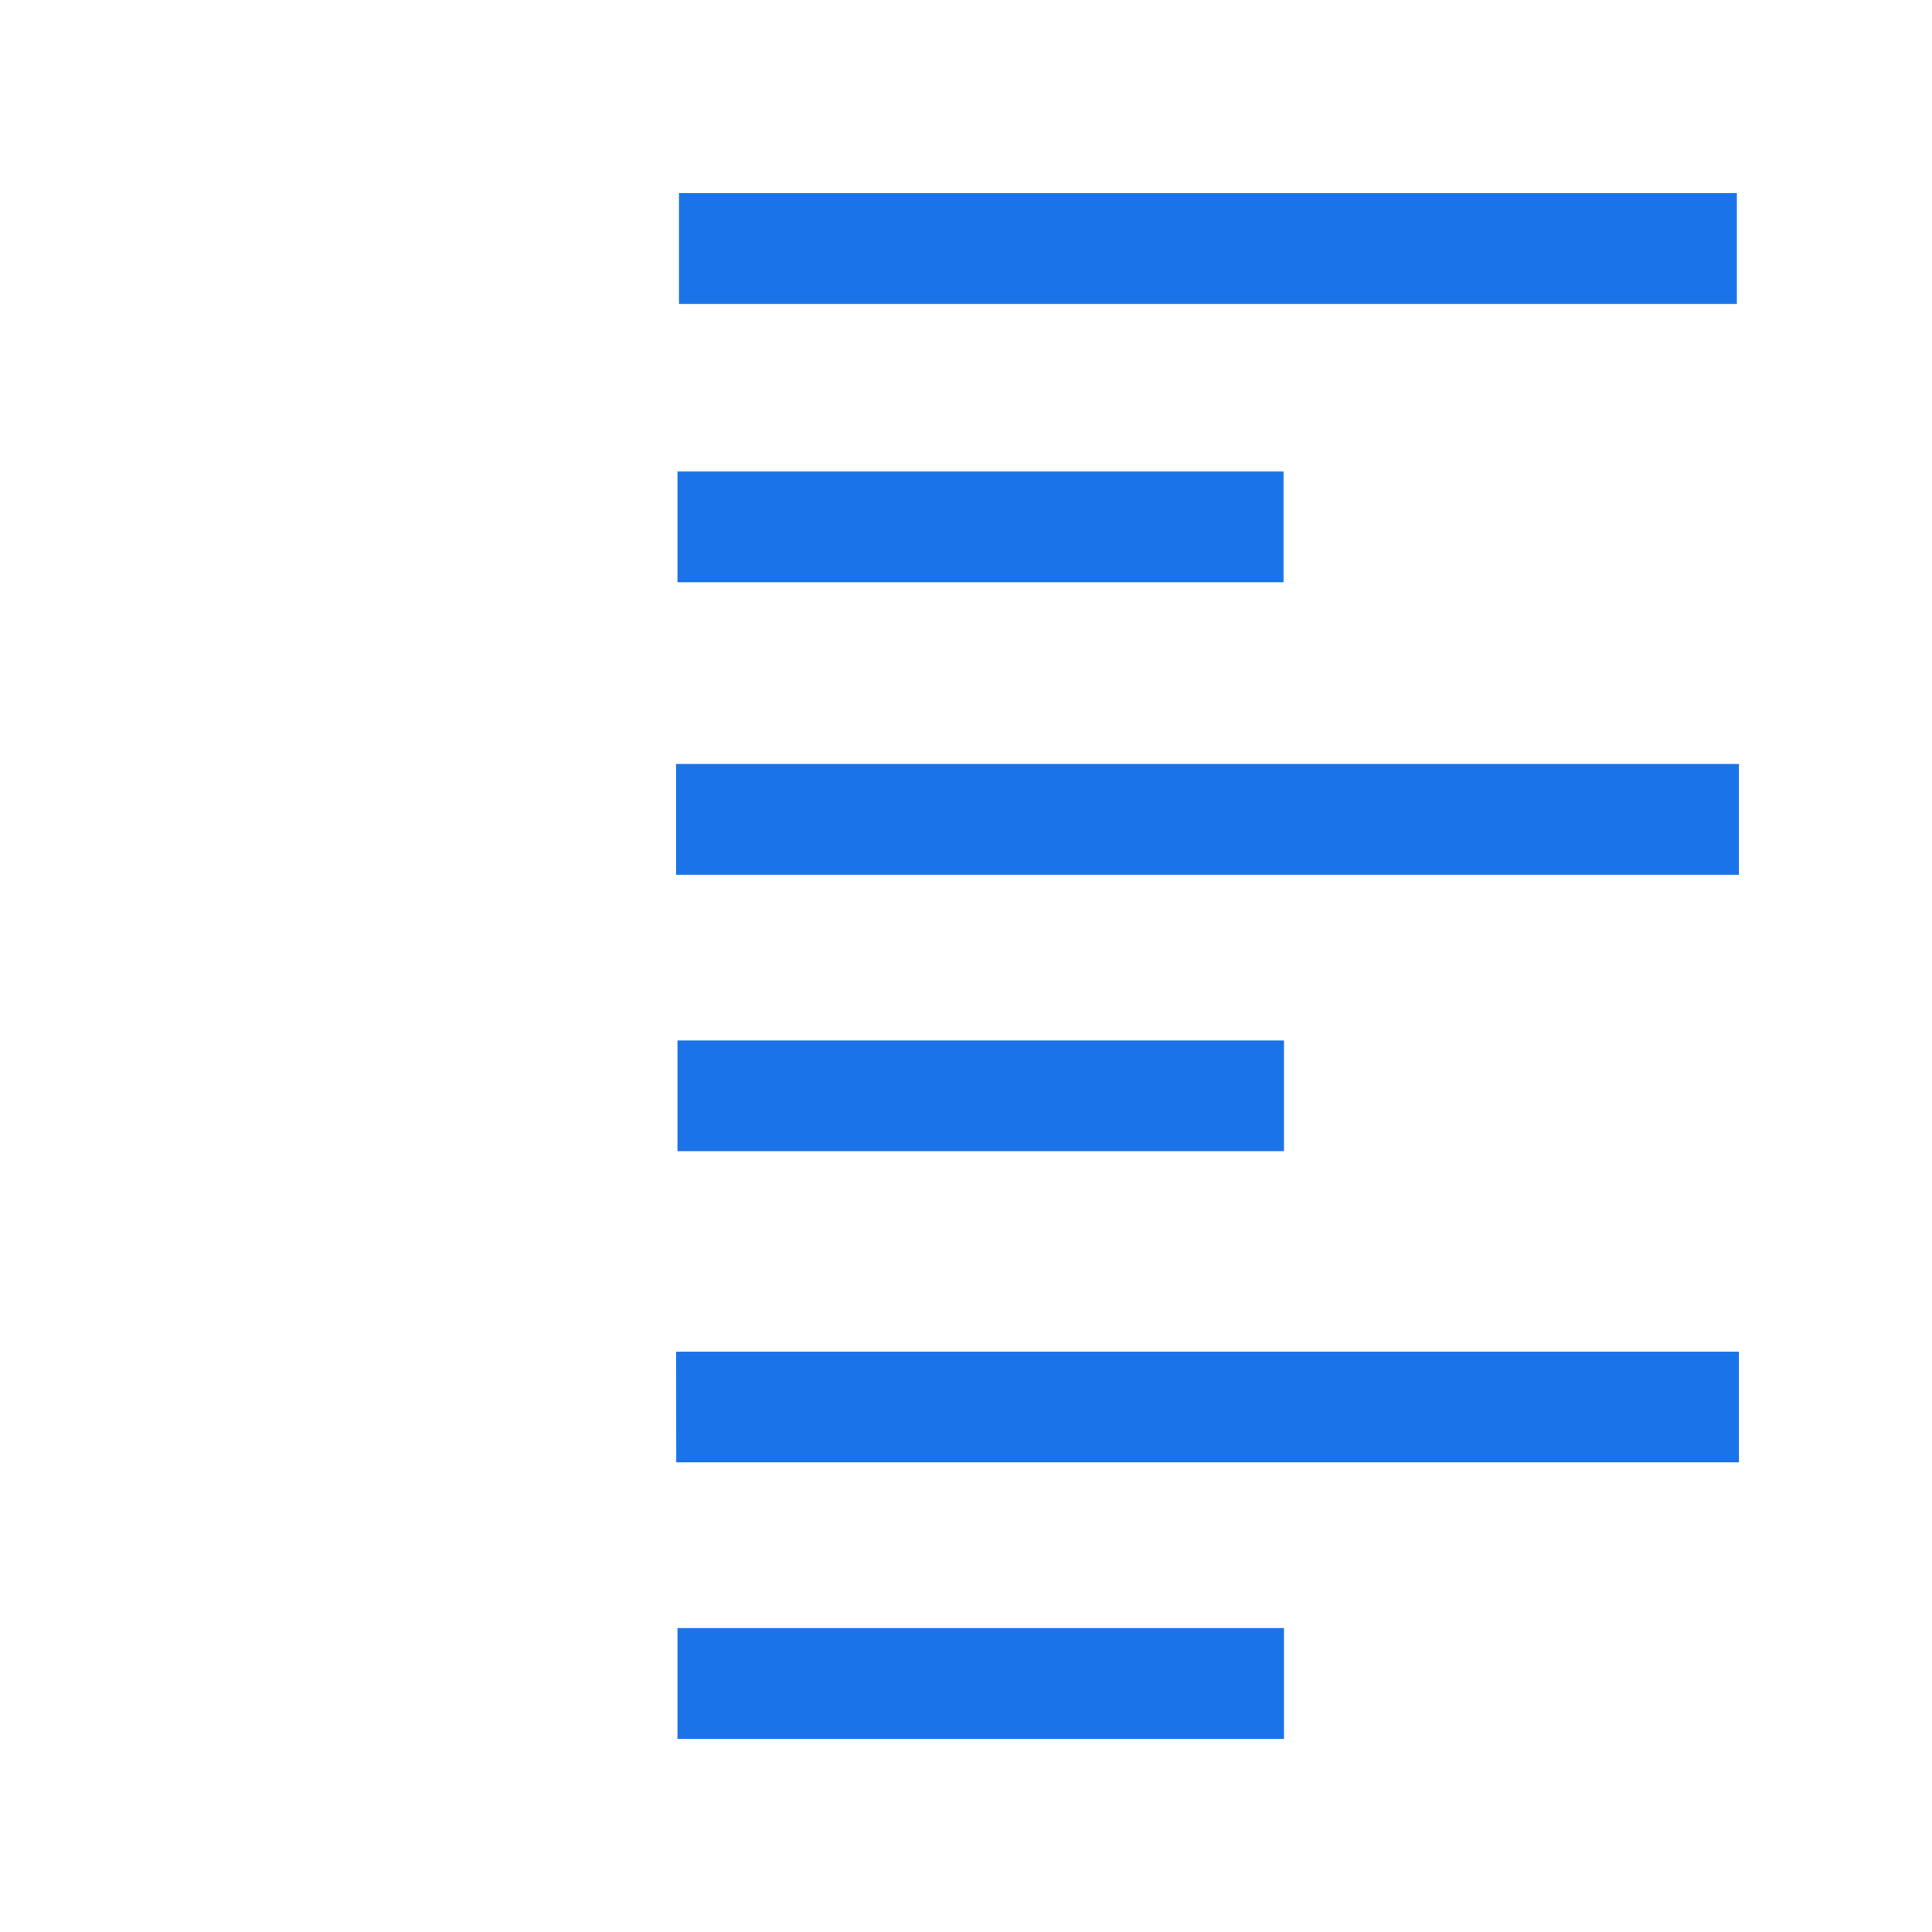<?xml version="1.0" encoding="UTF-8"?>
<svg width="20px" height="20px" viewBox="0 0 20 20" version="1.1" xmlns="http://www.w3.org/2000/svg" xmlns:xlink="http://www.w3.org/1999/xlink">
    <title>切片</title>
    <g id="AI翻译web端" stroke="none" stroke-width="1" fill="none" fill-rule="evenodd">
        <g id="编辑器更新" transform="translate(-1206, -383)">
            <g id="icon_20_symbol" transform="translate(1206, 383)">
                <rect id="矩形备份-2" x="0" y="0" width="20" height="20"></rect>
                <g id="编组" transform="translate(7, 2)" fill="#1a73e8" fill-rule="nonzero">
                    <path d="M0.029,1.146 L0.029,0 L10.98,0 L10.98,1.146 L0.029,1.146 Z M0.013,4.027 L0.013,2.881 L6.287,2.881 L6.287,4.027 L0.013,4.027 Z M0,7.055 L0,5.909 L11,5.909 L11,7.055 L0.001,7.055 L0,7.055 Z M0,11.992 L11,11.992 L11,13.138 L0.001,13.138 L0,11.992 Z M0.013,9.917 L0.013,8.771 L6.292,8.771 L6.292,9.917 L0.013,9.917 Z M0.013,16 L0.013,14.854 L6.292,14.854 L6.292,16 L0.013,16 Z" id="形状"></path>
                </g>
            </g>
        </g>
    </g>
</svg>